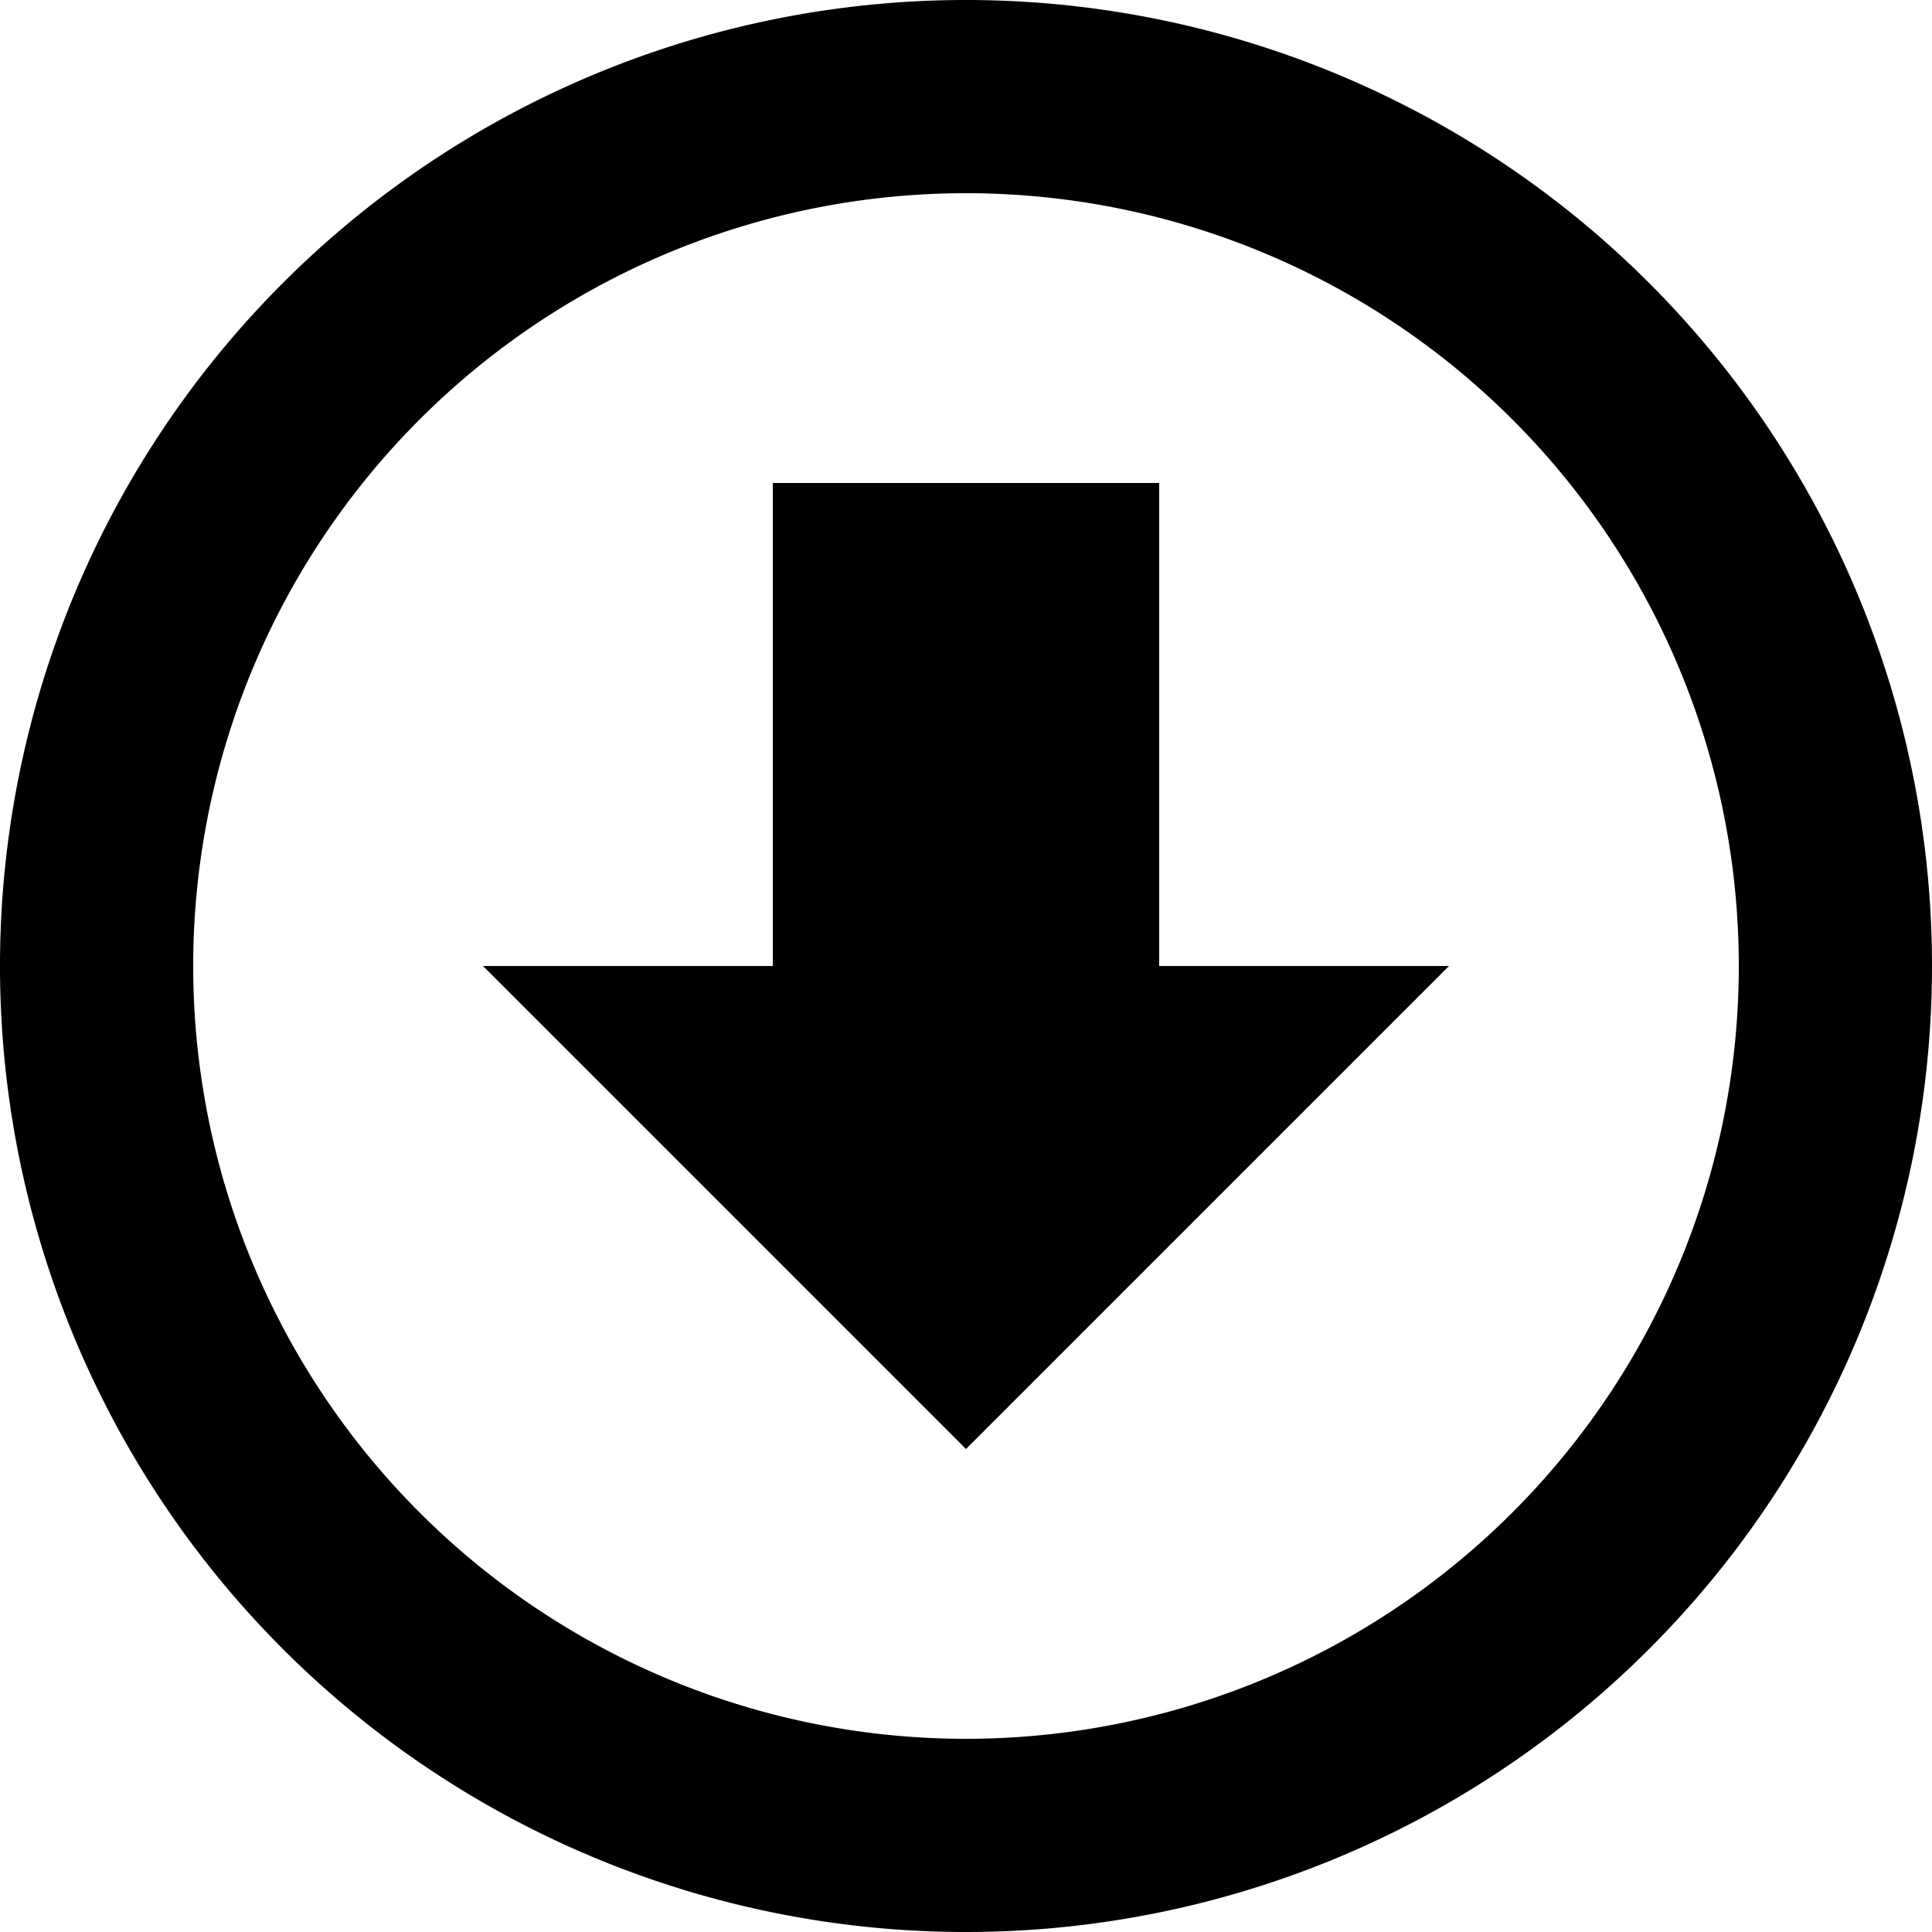 <svg xmlns="http://www.w3.org/2000/svg" width="20" height="20" viewBox="0 0 20 20">
  <path id="arrow-outline-down" d="M10,20A10,10,0,1,1,20,10,10,10,0,0,1,10,20Zm0-2a8,8,0,1,0-8-8A8,8,0,0,0,10,18ZM8,10V5h4v5h3l-5,5L5,10Z"/>
</svg>
